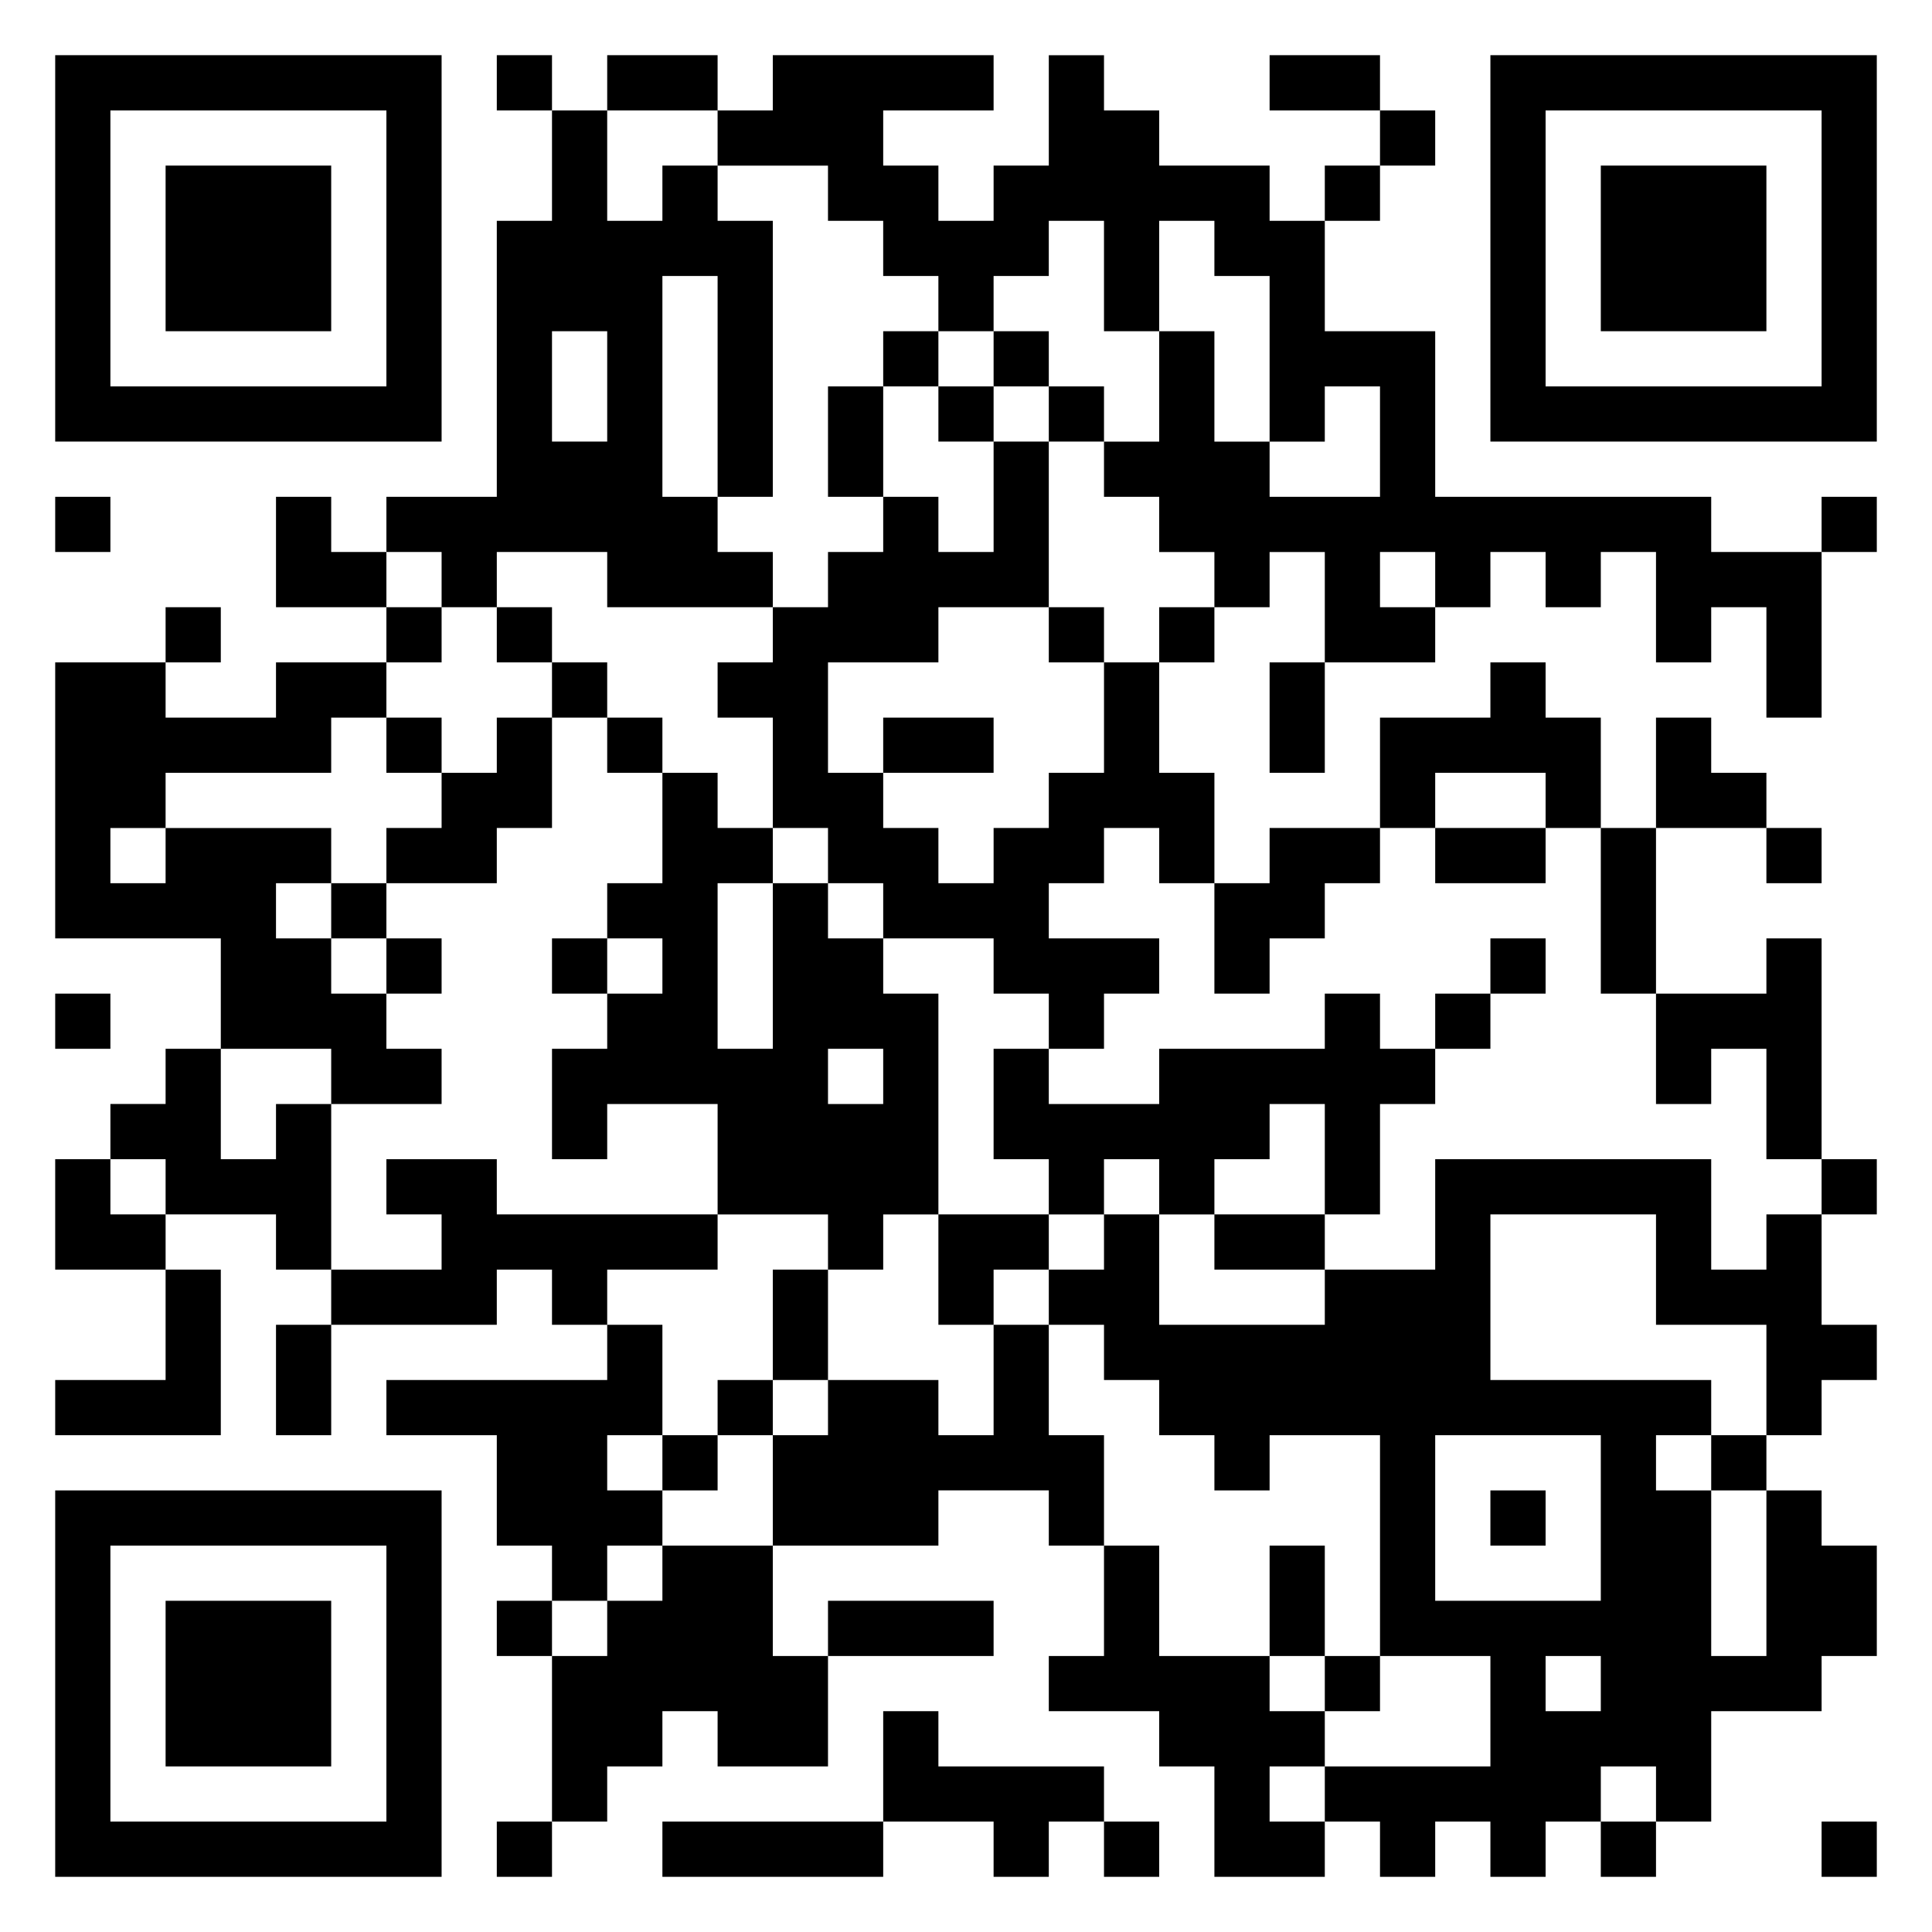 <svg xmlns="http://www.w3.org/2000/svg" viewBox="0 0 35 35"><path d="M1 1h7v7h-7zM9 1h1v1h-1zM11 1h2v1h-2zM14 1h4v1h-2v1h1v1h1v-1h1v-2h1v1h1v1h2v1h1v2h2v3h5v1h2v3h-1v-2h-1v1h-1v-2h-1v1h-1v-1h-1v1h-1v-1h-1v1h1v1h-2v-2h-1v1h-1v-1h-1v-1h-1v-1h1v-2h1v2h1v1h2v-2h-1v1h-1v-3h-1v-1h-1v2h-1v-2h-1v1h-1v1h-1v-1h-1v-1h-1v-1h-2v-1h1zM23 1h2v1h-2zM27 1h7v7h-7zM2 2v5h5v-5zM10 2h1v2h1v-1h1v1h1v5h-1v-4h-1v4h1v1h1v1h-3v-1h-2v1h-1v-1h-1v-1h2v-5h1zM25 2h1v1h-1zM28 2v5h5v-5zM3 3h3v3h-3zM24 3h1v1h-1zM29 3h3v3h-3zM10 6v2h1v-2zM16 6h1v1h-1zM18 6h1v1h-1zM15 7h1v2h-1zM17 7h1v1h-1zM19 7h1v1h-1zM18 8h1v3h-2v1h-2v2h1v1h1v1h1v-1h1v-1h1v-2h1v2h1v2h-1v-1h-1v1h-1v1h2v1h-1v1h-1v-1h-1v-1h-2v-1h-1v-1h-1v-2h-1v-1h1v-1h1v-1h1v-1h1v1h1zM1 9h1v1h-1zM5 9h1v1h1v1h-2zM33 9h1v1h-1zM3 11h1v1h-1zM7 11h1v1h-1zM9 11h1v1h-1zM19 11h1v1h-1zM21 11h1v1h-1zM1 12h2v1h2v-1h2v1h-1v1h-3v1h-1v1h1v-1h3v1h-1v1h1v1h1v1h1v1h-2v-1h-2v-2h-3zM10 12h1v1h-1zM23 12h1v2h-1zM27 12h1v1h1v2h-1v-1h-2v1h-1v-2h2zM7 13h1v1h-1zM9 13h1v2h-1v1h-2v-1h1v-1h1zM11 13h1v1h-1zM16 13h2v1h-2zM30 13h1v1h1v1h-2zM12 14h1v1h1v1h-1v3h1v-3h1v1h1v1h1v4h-1v1h-1v-1h-2v-2h-2v1h-1v-2h1v-1h1v-1h-1v-1h1zM23 15h2v1h-1v1h-1v1h-1v-2h1zM26 15h2v1h-2zM29 15h1v3h-1zM32 15h1v1h-1zM6 16h1v1h-1zM7 17h1v1h-1zM10 17h1v1h-1zM27 17h1v1h-1zM32 17h1v4h-1v-2h-1v1h-1v-2h2zM1 18h1v1h-1zM24 18h1v1h1v1h-1v2h-1v-2h-1v1h-1v1h-1v-1h-1v1h-1v-1h-1v-2h1v1h2v-1h3zM26 18h1v1h-1zM3 19h1v2h1v-1h1v3h-1v-1h-2v-1h-1v-1h1zM15 19v1h1v-1zM1 21h1v1h1v1h-2zM7 21h2v1h4v1h-2v1h-1v-1h-1v1h-3v-1h2v-1h-1zM26 21h5v2h1v-1h1v2h1v1h-1v1h-1v-2h-2v-2h-3v3h4v1h-1v1h1v3h1v-3h1v1h1v2h-1v1h-2v2h-1v-1h-1v1h-1v1h-1v-1h-1v1h-1v-1h-1v-1h3v-2h-2v-4h-2v1h-1v-1h-1v-1h-1v-1h-1v-1h1v-1h1v2h3v-1h2zM33 21h1v1h-1zM17 22h2v1h-1v1h-1zM22 22h2v1h-2zM3 23h1v3h-3v-1h2zM14 23h1v2h-1zM5 24h1v2h-1zM11 24h1v2h-1v1h1v1h-1v1h-1v-1h-1v-2h-2v-1h4zM18 24h1v2h1v2h-1v-1h-2v1h-3v-2h1v-1h2v1h1zM13 25h1v1h-1zM12 26h1v1h-1zM26 26v3h3v-3zM31 26h1v1h-1zM1 27h7v7h-7zM27 27h1v1h-1zM2 28v5h5v-5zM12 28h2v2h1v2h-2v-1h-1v1h-1v1h-1v-3h1v-1h1zM20 28h1v2h2v1h1v1h-1v1h1v1h-2v-2h-1v-1h-2v-1h1zM23 28h1v2h-1zM3 29h3v3h-3zM9 29h1v1h-1zM15 29h3v1h-3zM24 30h1v1h-1zM28 30v1h1v-1zM16 31h1v1h3v1h-1v1h-1v-1h-2zM9 33h1v1h-1zM12 33h4v1h-4zM20 33h1v1h-1zM29 33h1v1h-1zM33 33h1v1h-1z"/></svg>